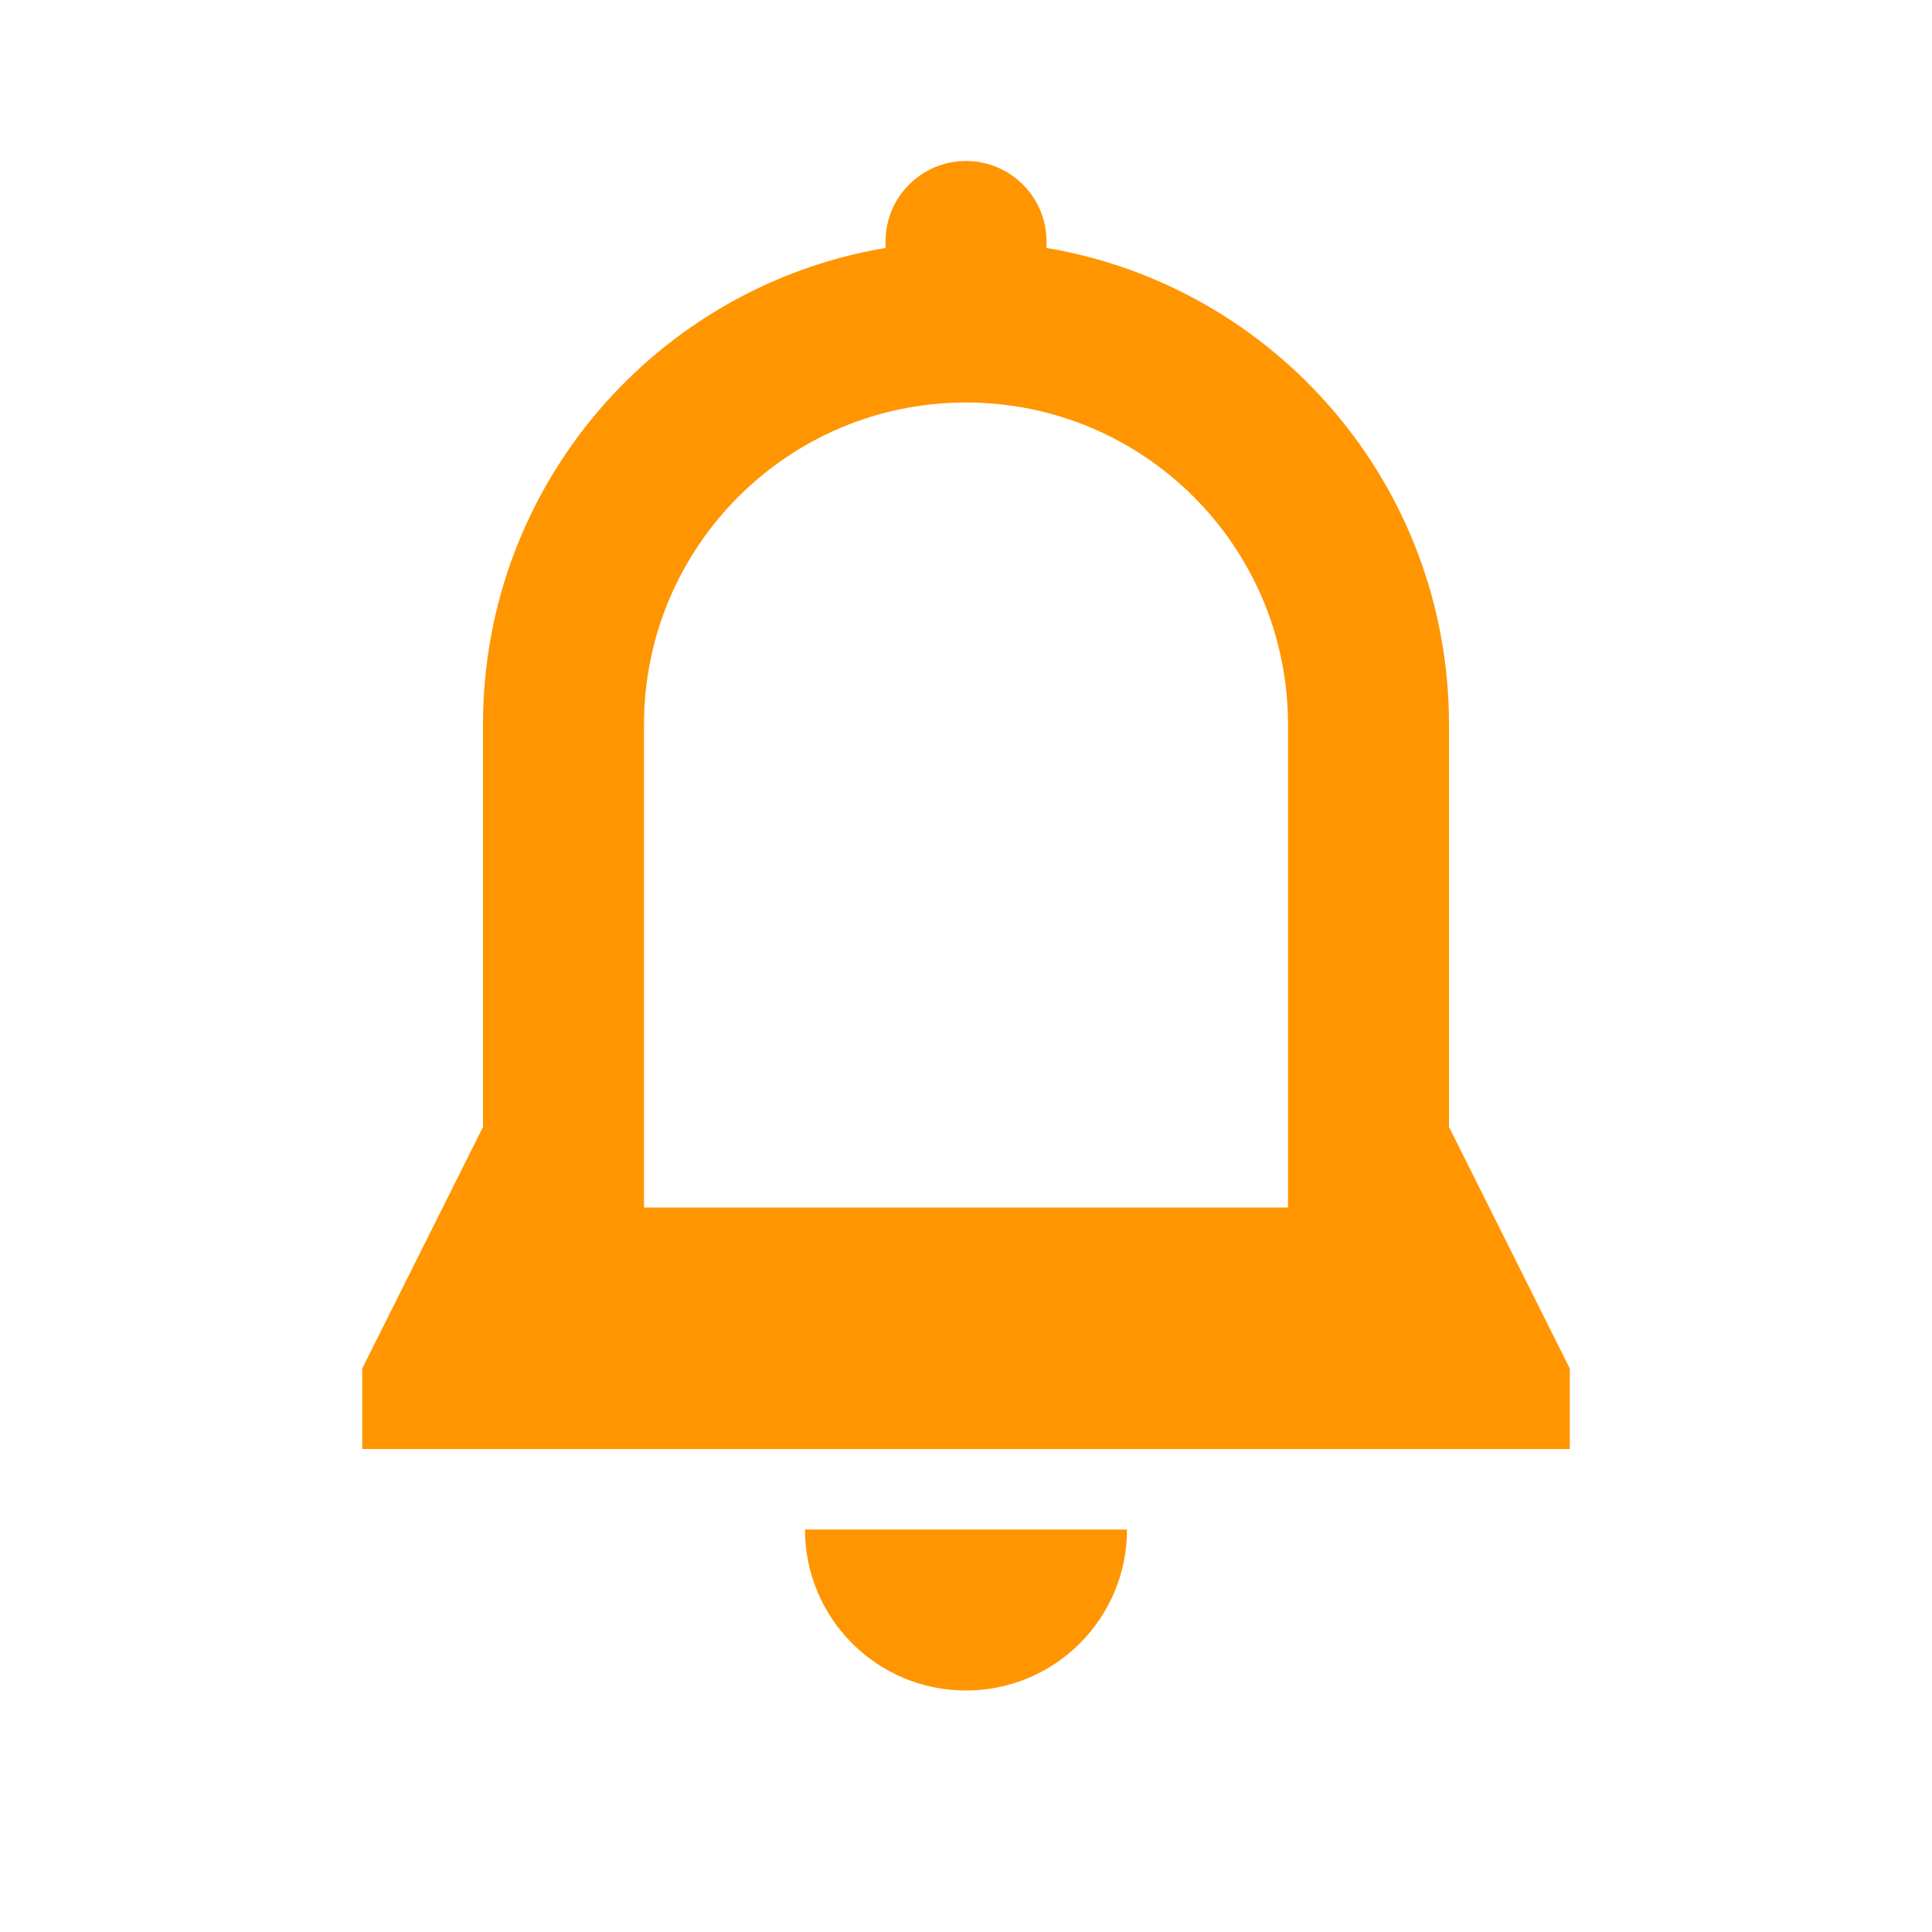 <?xml version="1.0" encoding="UTF-8"?>
<svg width="24px" height="24px" viewBox="0 0 24 24" version="1.1" xmlns="http://www.w3.org/2000/svg">
    <g stroke="none" stroke-width="1" fill="none" fill-rule="evenodd">
        <path d="M12,2 C12.552,2 13,2.448 13,3 L13,3.08 C15.838,3.557 18,6.022 18,9 L18,14 L19.5,17 L19.5,18 L4.5,18 L4.5,17 L6,14 L6,9 C6,6.022 8.162,3.557 11,3.08 L11,3 C11,2.448 11.448,2 12,2 Z M10,19 L14,19 C14,20.105 13.105,21 12,21 C10.895,21 10,20.105 10,19 Z M16,9 C16,6.791 14.209,5 12,5 C9.791,5 8,6.791 8,9 L8,15 L16,15 L16,9 Z" fill="#FF9500"></path>
    </g>
</svg>
